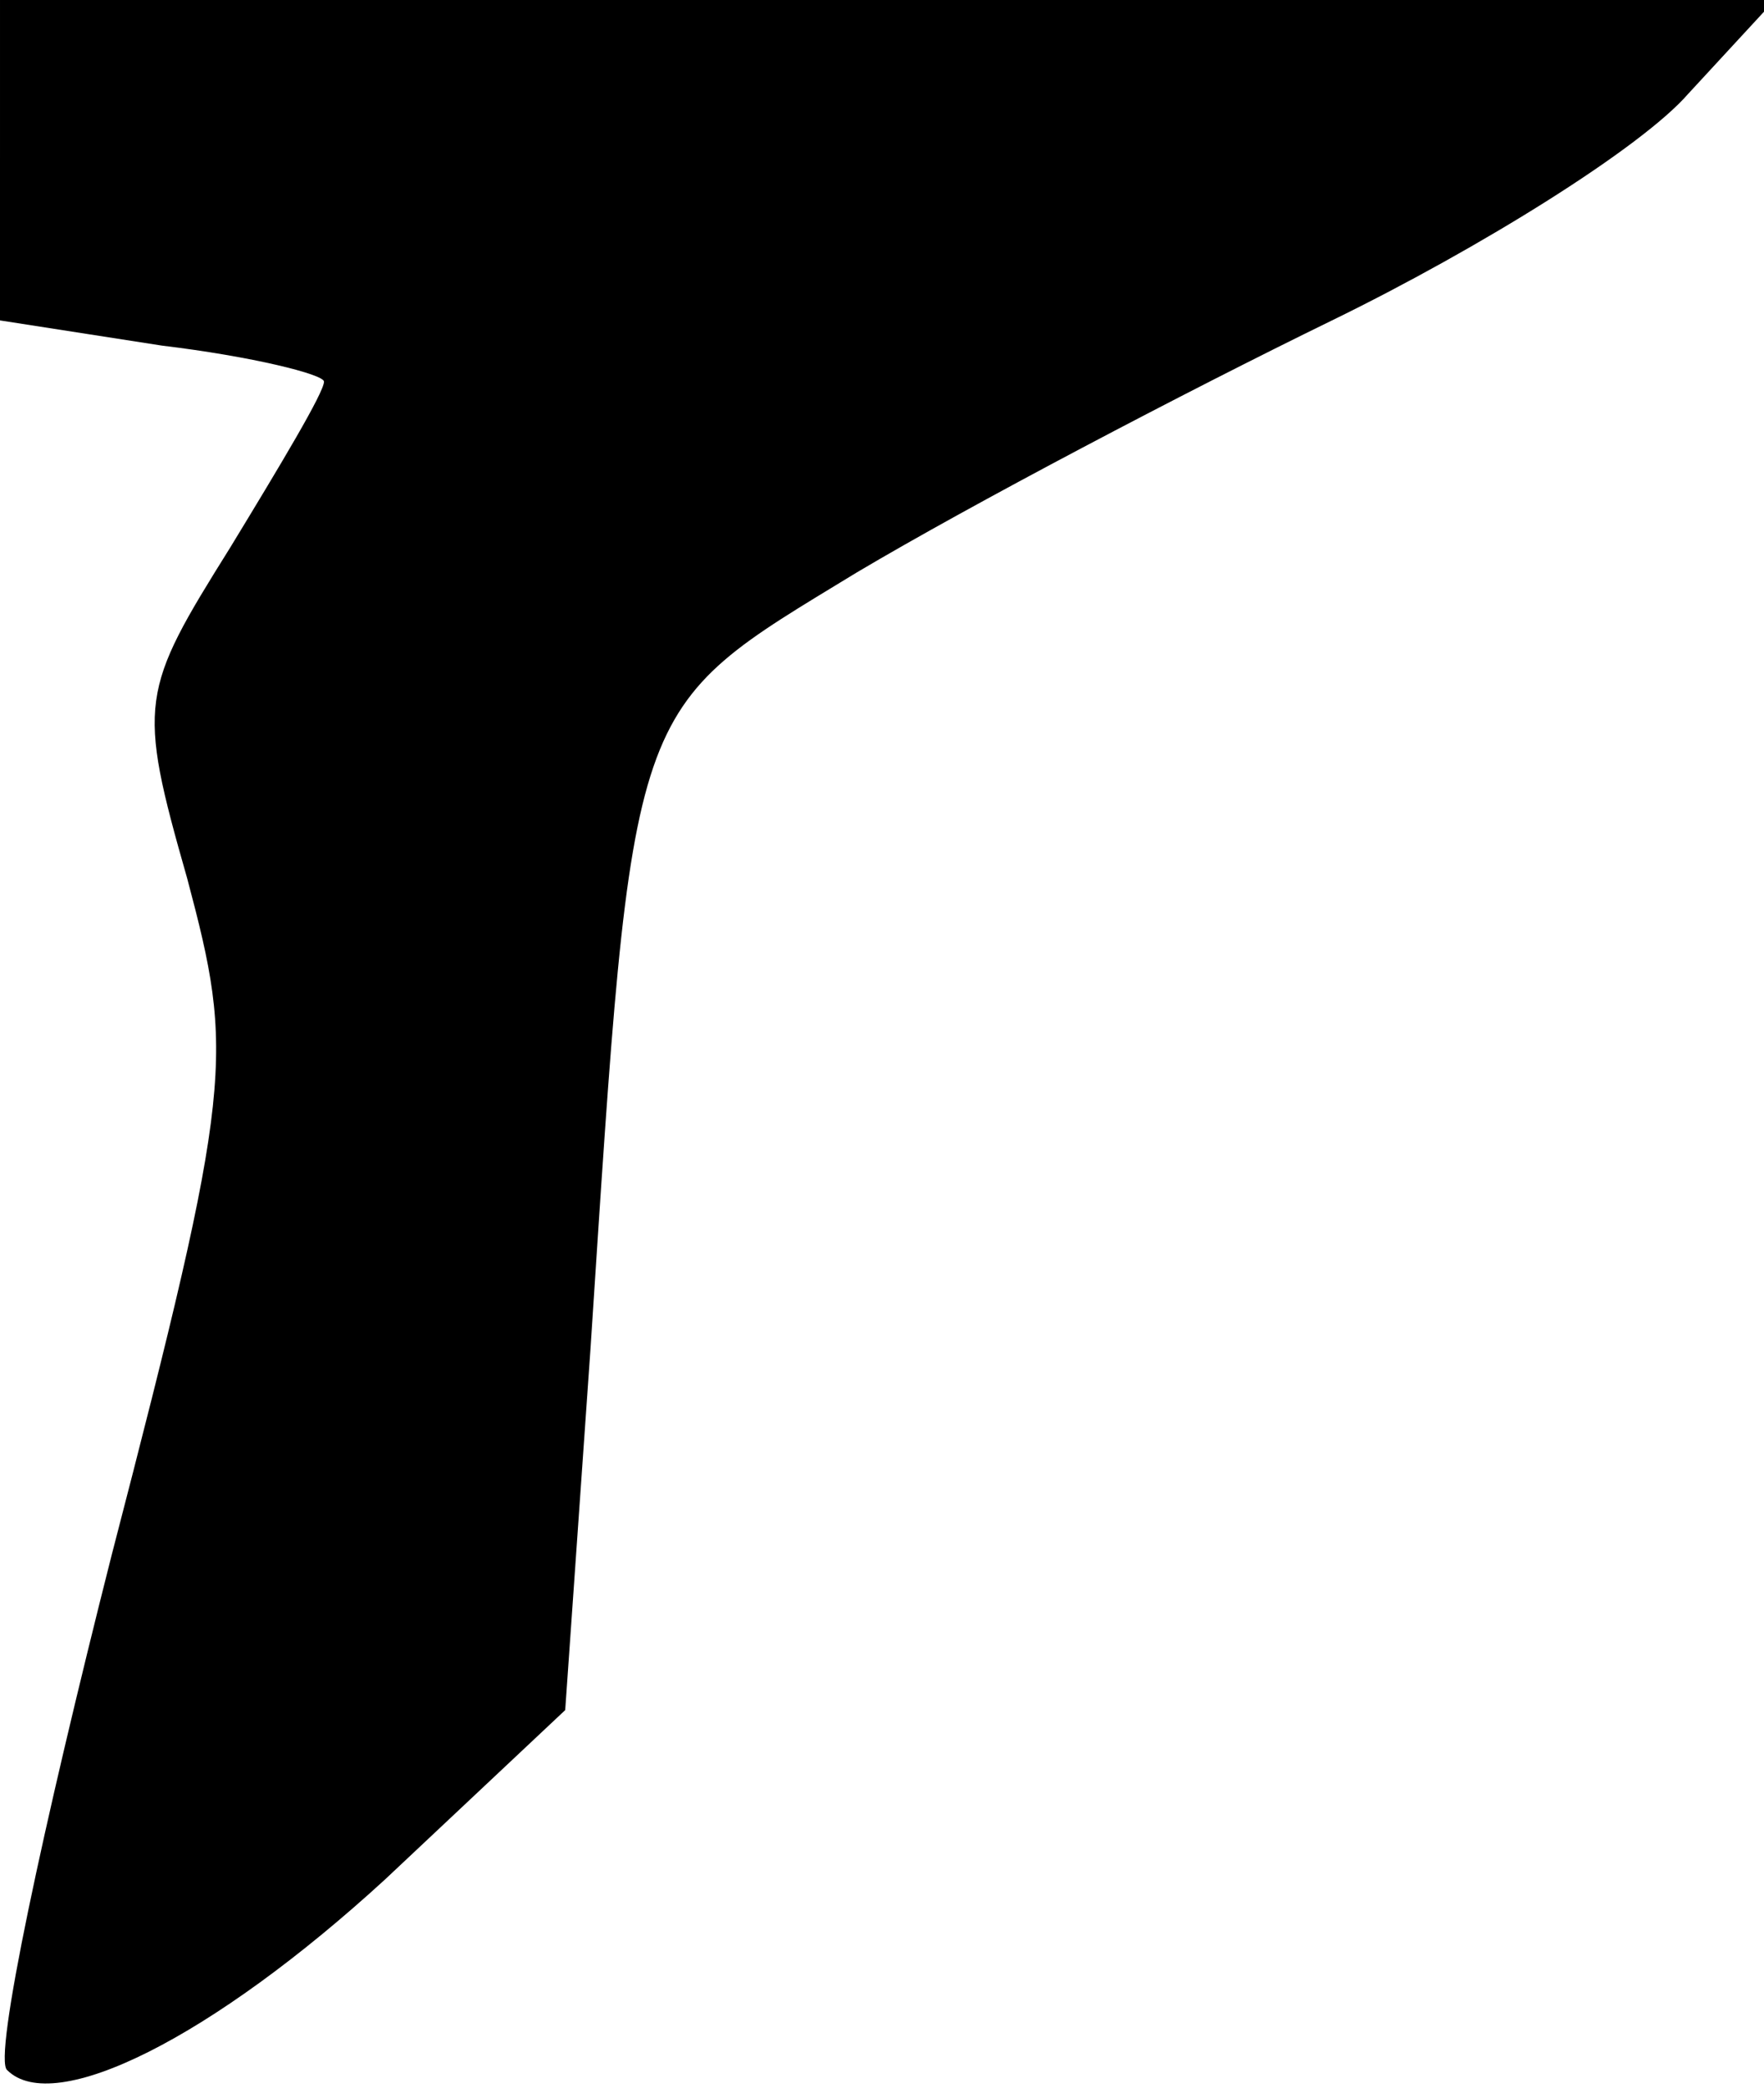 <?xml version="1.0" standalone="no"?>
<!DOCTYPE svg PUBLIC "-//W3C//DTD SVG 20010904//EN"
 "http://www.w3.org/TR/2001/REC-SVG-20010904/DTD/svg10.dtd">
<svg version="1.0" xmlns="http://www.w3.org/2000/svg"
 width="49pt" height="58pt" viewBox="0 0 49 58"
 preserveAspectRatio="xMidYMid meet">
<g transform="translate(0,58) scale(0.1,-0.1)"
fill="#000000" stroke="none">
<path fill="#000000" stroke="none" d="M0 536 l0 -45 45 -7 c25 -3 45 -8 45
-10 0 -3 -12 -23 -26 -46 -25 -40 -26 -43 -12 -92 13 -49 13 -57 -21 -188 -19
-75 -33 -140 -29 -143 13 -13 57 9 105 53 l50 47 7 100 c12 183 10 177 74 216
32 19 91 50 132 70 41 20 86 48 99 63 l24 26 -246 0 -247 0 0 -44z"/>
</g>
</svg>
